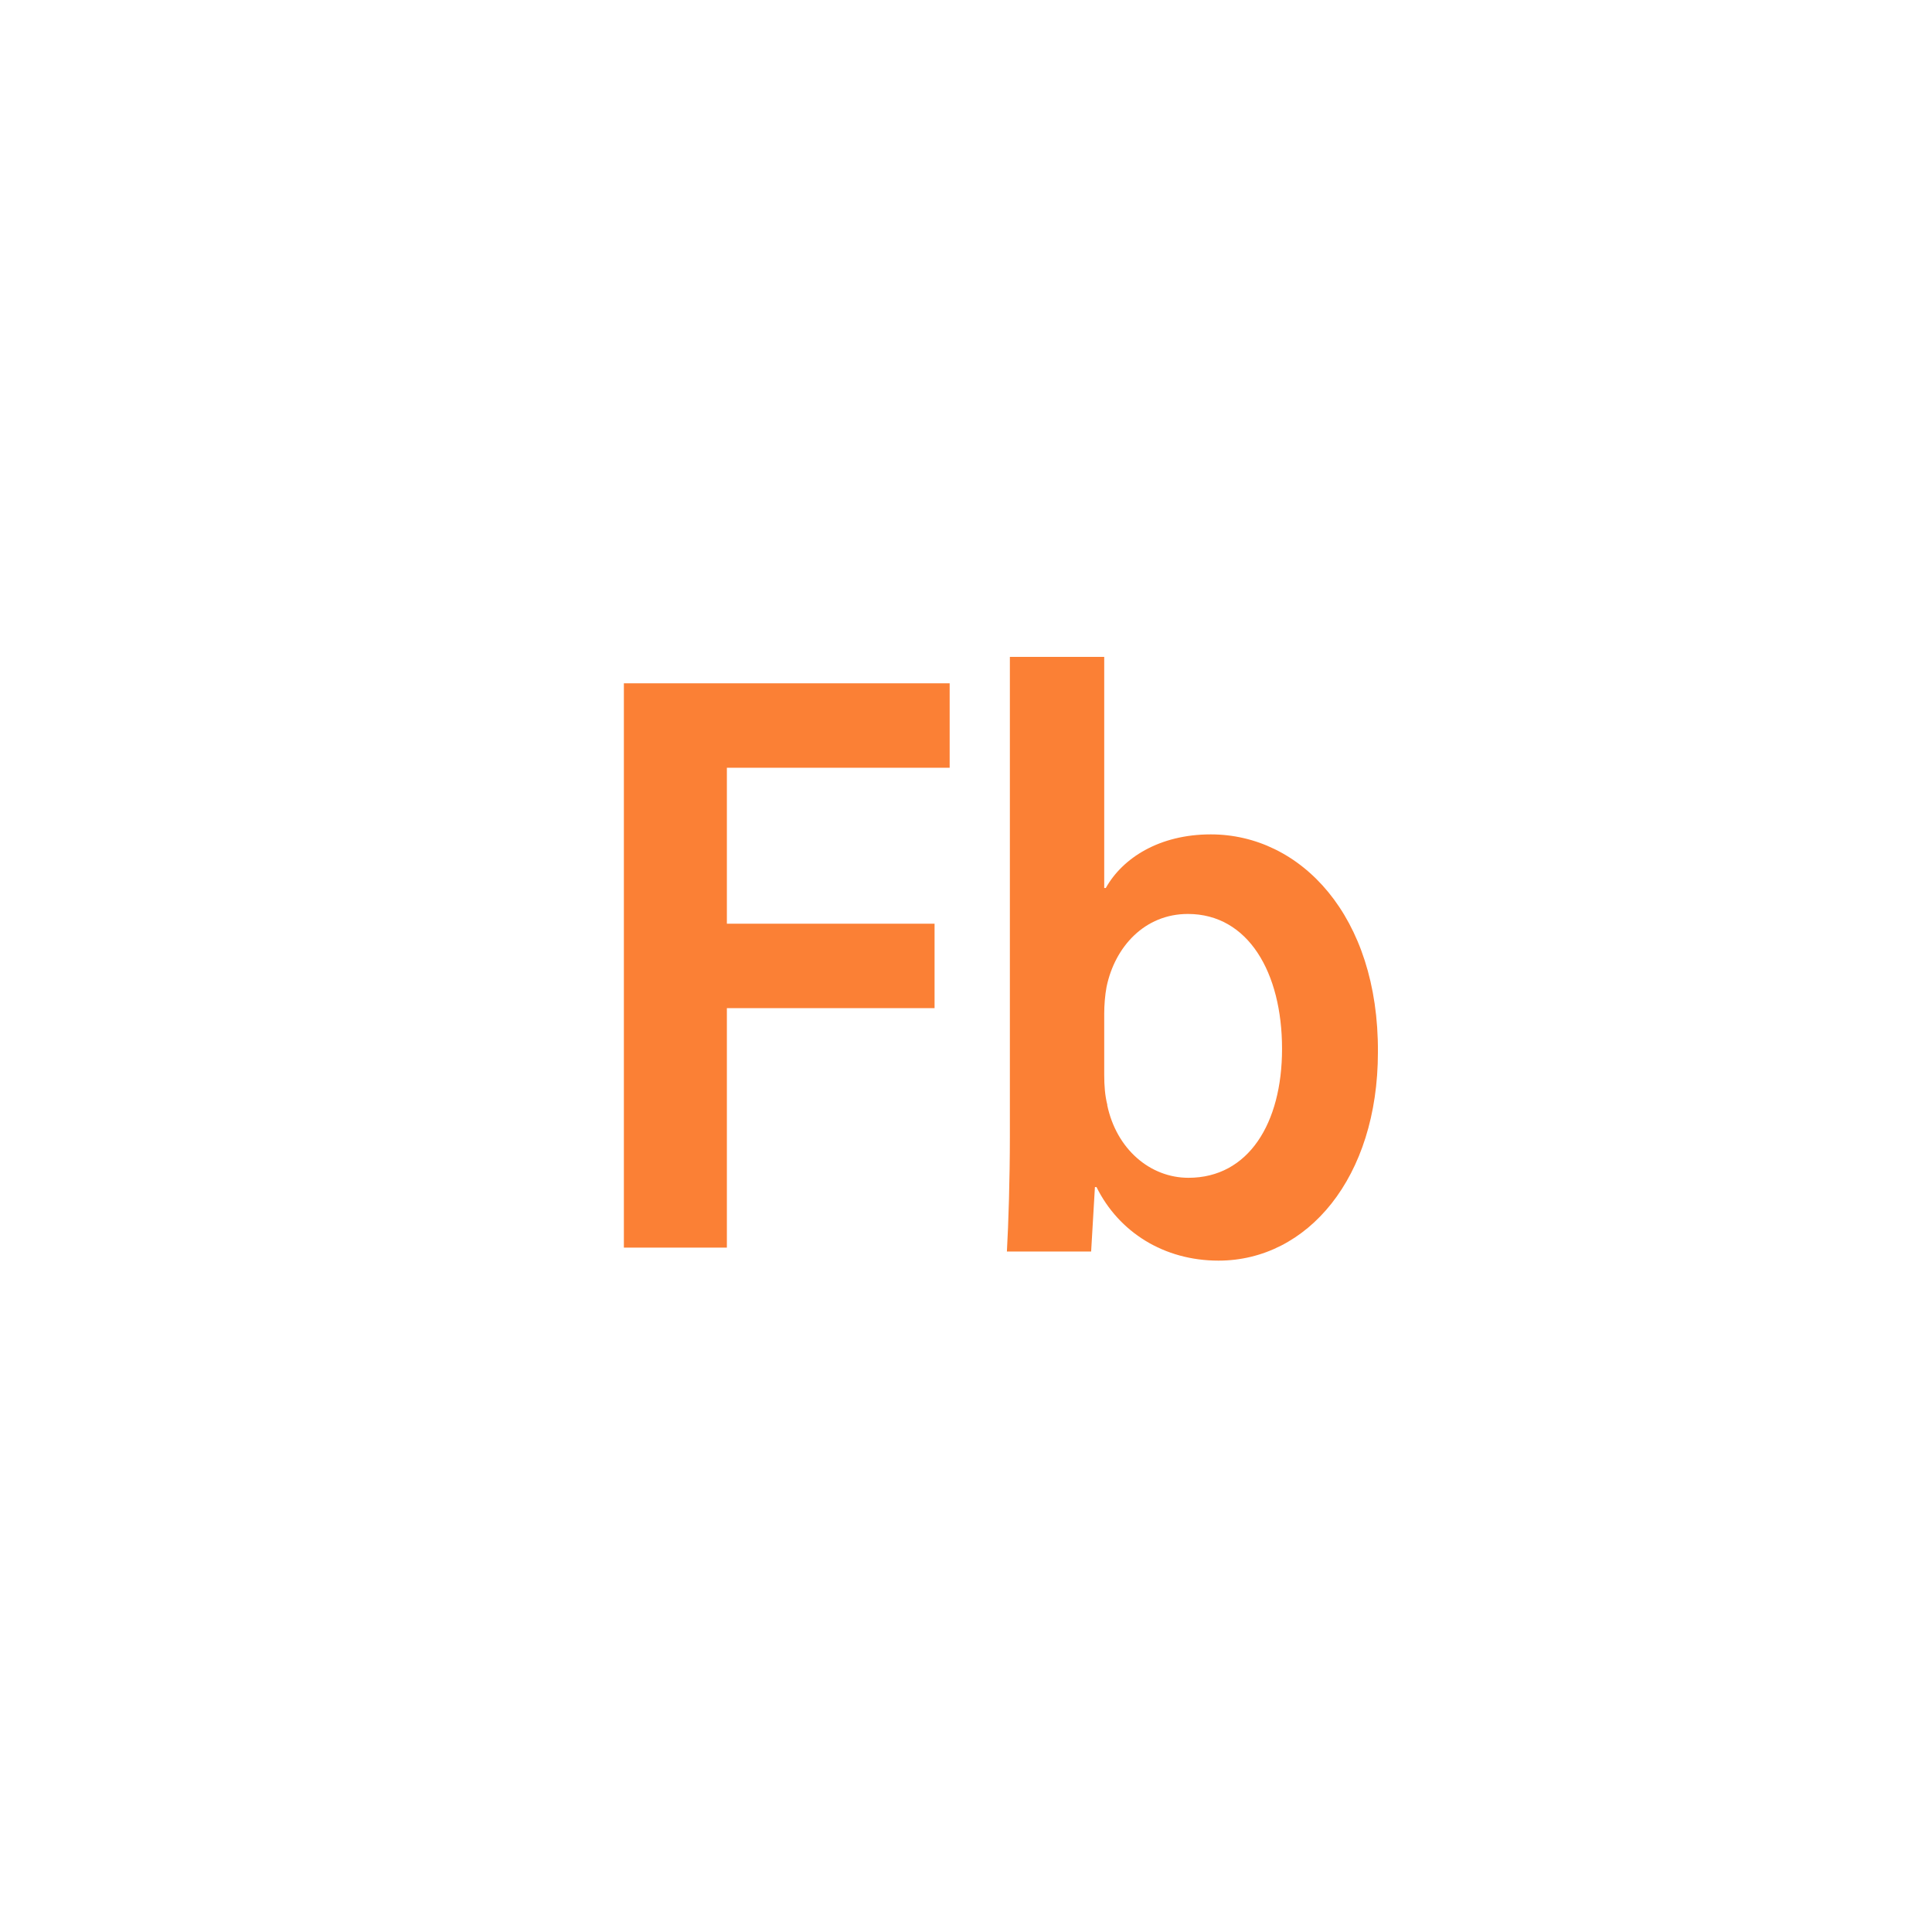 <!-- color: #935235 -->
<svg xmlns="http://www.w3.org/2000/svg" xmlns:xlink="http://www.w3.org/1999/xlink" width="48px" height="48px" viewBox="0 0 48 48" version="1.1">
<defs>
<clipPath id="clip1">
  <path d="M 15.5 16.977 L 23.594 16.977 L 23.594 19.078 L 15.5 19.078 Z M 15.5 19.078 L 18.059 19.078 L 18.059 22.949 L 15.5 22.949 Z M 15.5 22.949 L 23.219 22.949 L 23.219 25.051 L 15.5 25.051 Z M 15.5 25.051 L 18.059 25.051 L 18.059 31 L 15.5 31 Z M 15.5 25.051 "/>
</clipPath>
<clipPath id="clip2">
  <path d="M 25 16 L 35 16 L 35 32 L 25 32 Z M 25 16 "/>
</clipPath>
<clipPath id="clip3">
  <path d="M 25.09 16.32 L 25.09 28.242 C 25.09 29.285 25.055 30.406 25.016 31.094 L 27.109 31.094 L 27.203 29.492 L 27.242 29.492 C 27.797 30.613 28.918 31.32 30.273 31.32 C 32.48 31.32 34.234 29.262 34.234 26.141 C 34.254 22.75 32.309 20.73 30.082 20.73 C 28.805 20.73 27.891 21.316 27.473 22.062 L 27.434 22.062 L 27.434 16.32 M 27.512 27.453 C 27.453 27.223 27.434 26.973 27.434 26.703 L 27.434 25.184 C 27.434 24.977 27.453 24.727 27.492 24.52 C 27.699 23.52 28.441 22.707 29.512 22.707 C 31.012 22.707 31.852 24.164 31.852 26.059 C 31.852 27.91 31.016 29.262 29.527 29.262 C 28.578 29.262 27.738 28.555 27.508 27.453 "/>
</clipPath>
</defs>
<g id="surface1">
<g clip-path="url(#clip1)" clip-rule="nonzero">
<path style=" stroke:none;fill-rule:nonzero;fill:rgb(98.431%,50.196%,20.784%);fill-opacity:1;" d="M 15.5 16.977 L 15.5 30.996 L 18.059 30.996 L 18.059 25.047 L 23.219 25.047 L 23.219 22.945 L 18.059 22.945 L 18.059 19.074 L 23.594 19.074 L 23.594 16.973 M 15.5 16.973 "/>
</g>
<g clip-path="url(#clip2)" clip-rule="nonzero">
<g clip-path="url(#clip3)" clip-rule="nonzero">
<path style=" stroke:none;fill-rule:nonzero;fill:rgb(98.431%,50.196%,20.784%);fill-opacity:1;" d="M 25.09 16.32 L 25.09 28.242 C 25.09 29.285 25.055 30.406 25.016 31.094 L 27.109 31.094 L 27.203 29.492 L 27.242 29.492 C 27.797 30.613 28.918 31.32 30.273 31.32 C 32.48 31.32 34.234 29.262 34.234 26.141 C 34.254 22.75 32.309 20.73 30.082 20.73 C 28.805 20.73 27.891 21.316 27.473 22.062 L 27.434 22.062 L 27.434 16.32 M 27.512 27.453 C 27.453 27.223 27.434 26.973 27.434 26.703 L 27.434 25.184 C 27.434 24.977 27.453 24.727 27.492 24.52 C 27.699 23.52 28.441 22.707 29.512 22.707 C 31.012 22.707 31.852 24.164 31.852 26.059 C 31.852 27.91 31.016 29.262 29.527 29.262 C 28.578 29.262 27.738 28.555 27.508 27.453 "/>
</g>
</g>
</g>
</svg>
